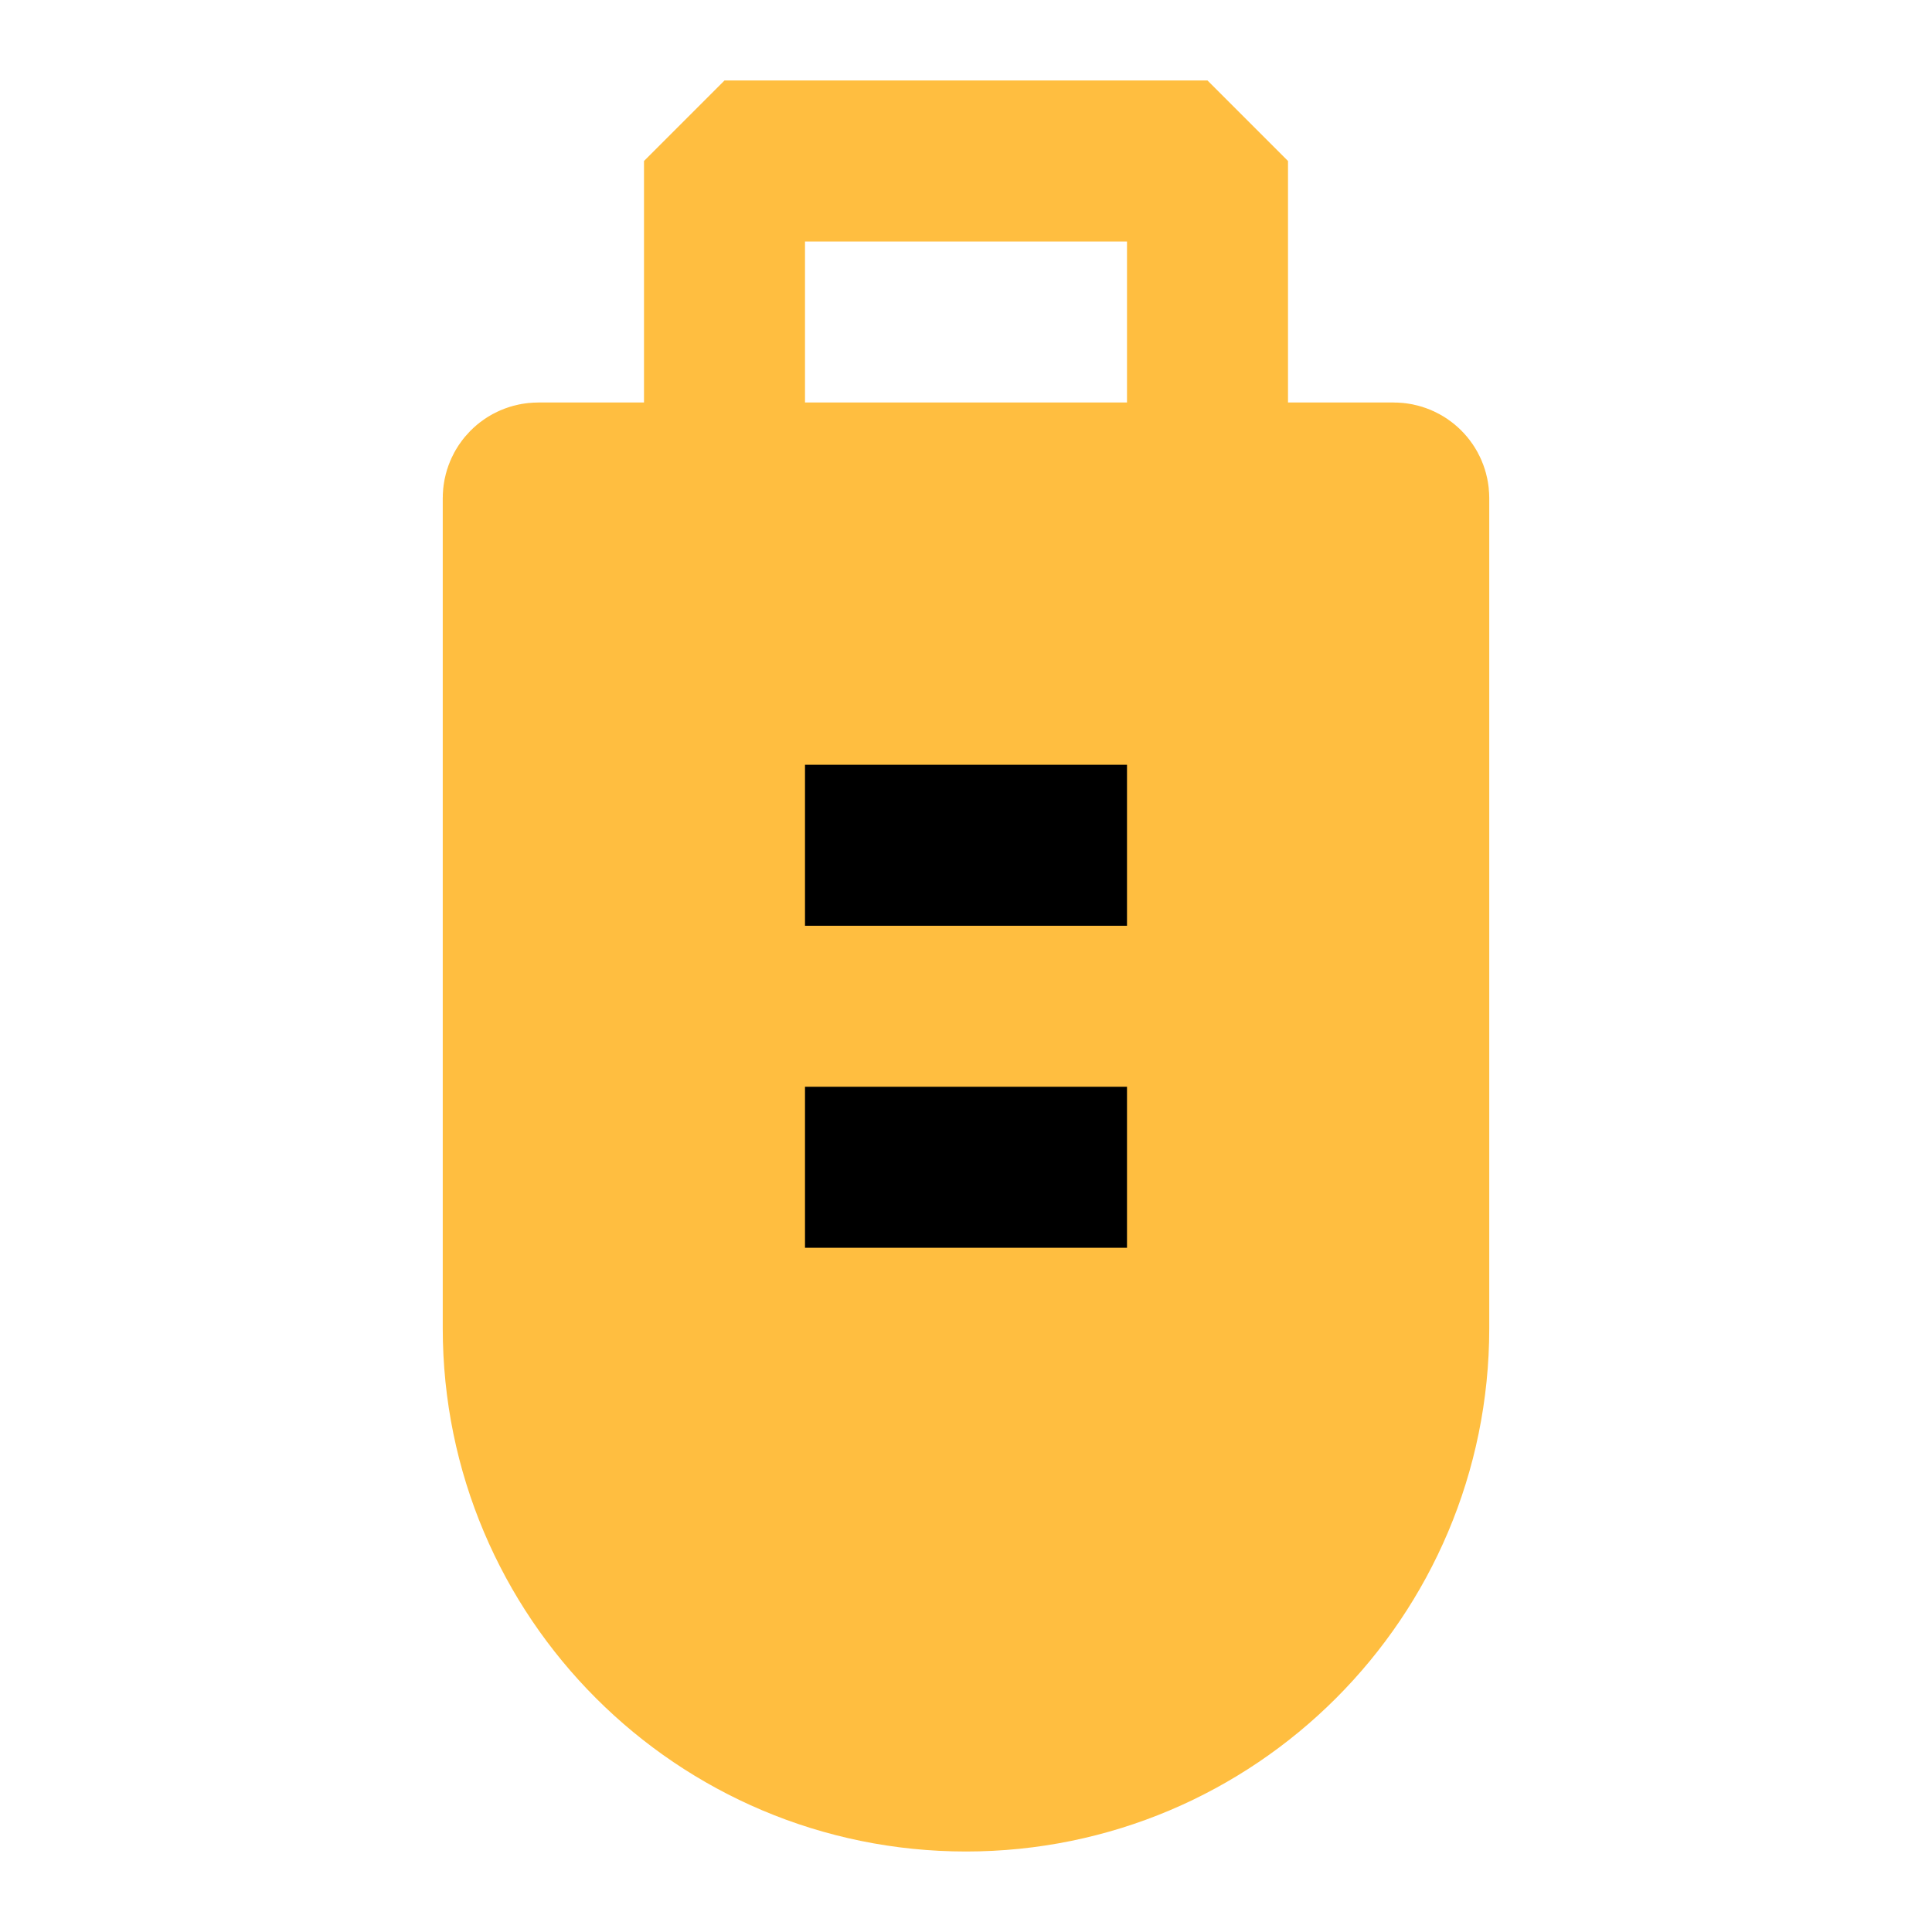 <?xml version="1.0" encoding="UTF-8"?><svg width="24" height="24" viewBox="0 0 48 48" fill="none" xmlns="http://www.w3.org/2000/svg"><path d="M30 12V4H18V12" stroke="#ffbe40" stroke-width="4" stroke-linecap="butt" stroke-linejoin="bevel"/><path d="M13 12.373C13 12.167 13.167 12 13.373 12H34.627C34.833 12 35 12.167 35 12.373V33C35 39.075 30.075 44 24 44C17.925 44 13 39.075 13 33V12.373Z" fill="#ffbe40" stroke="#ffbe40" stroke-width="4"/><path d="M20 21L28 21" stroke="#000" stroke-width="4" stroke-linecap="butt" stroke-linejoin="bevel"/><path d="M20 29L28 29" stroke="#000" stroke-width="4" stroke-linecap="butt" stroke-linejoin="bevel"/></svg>